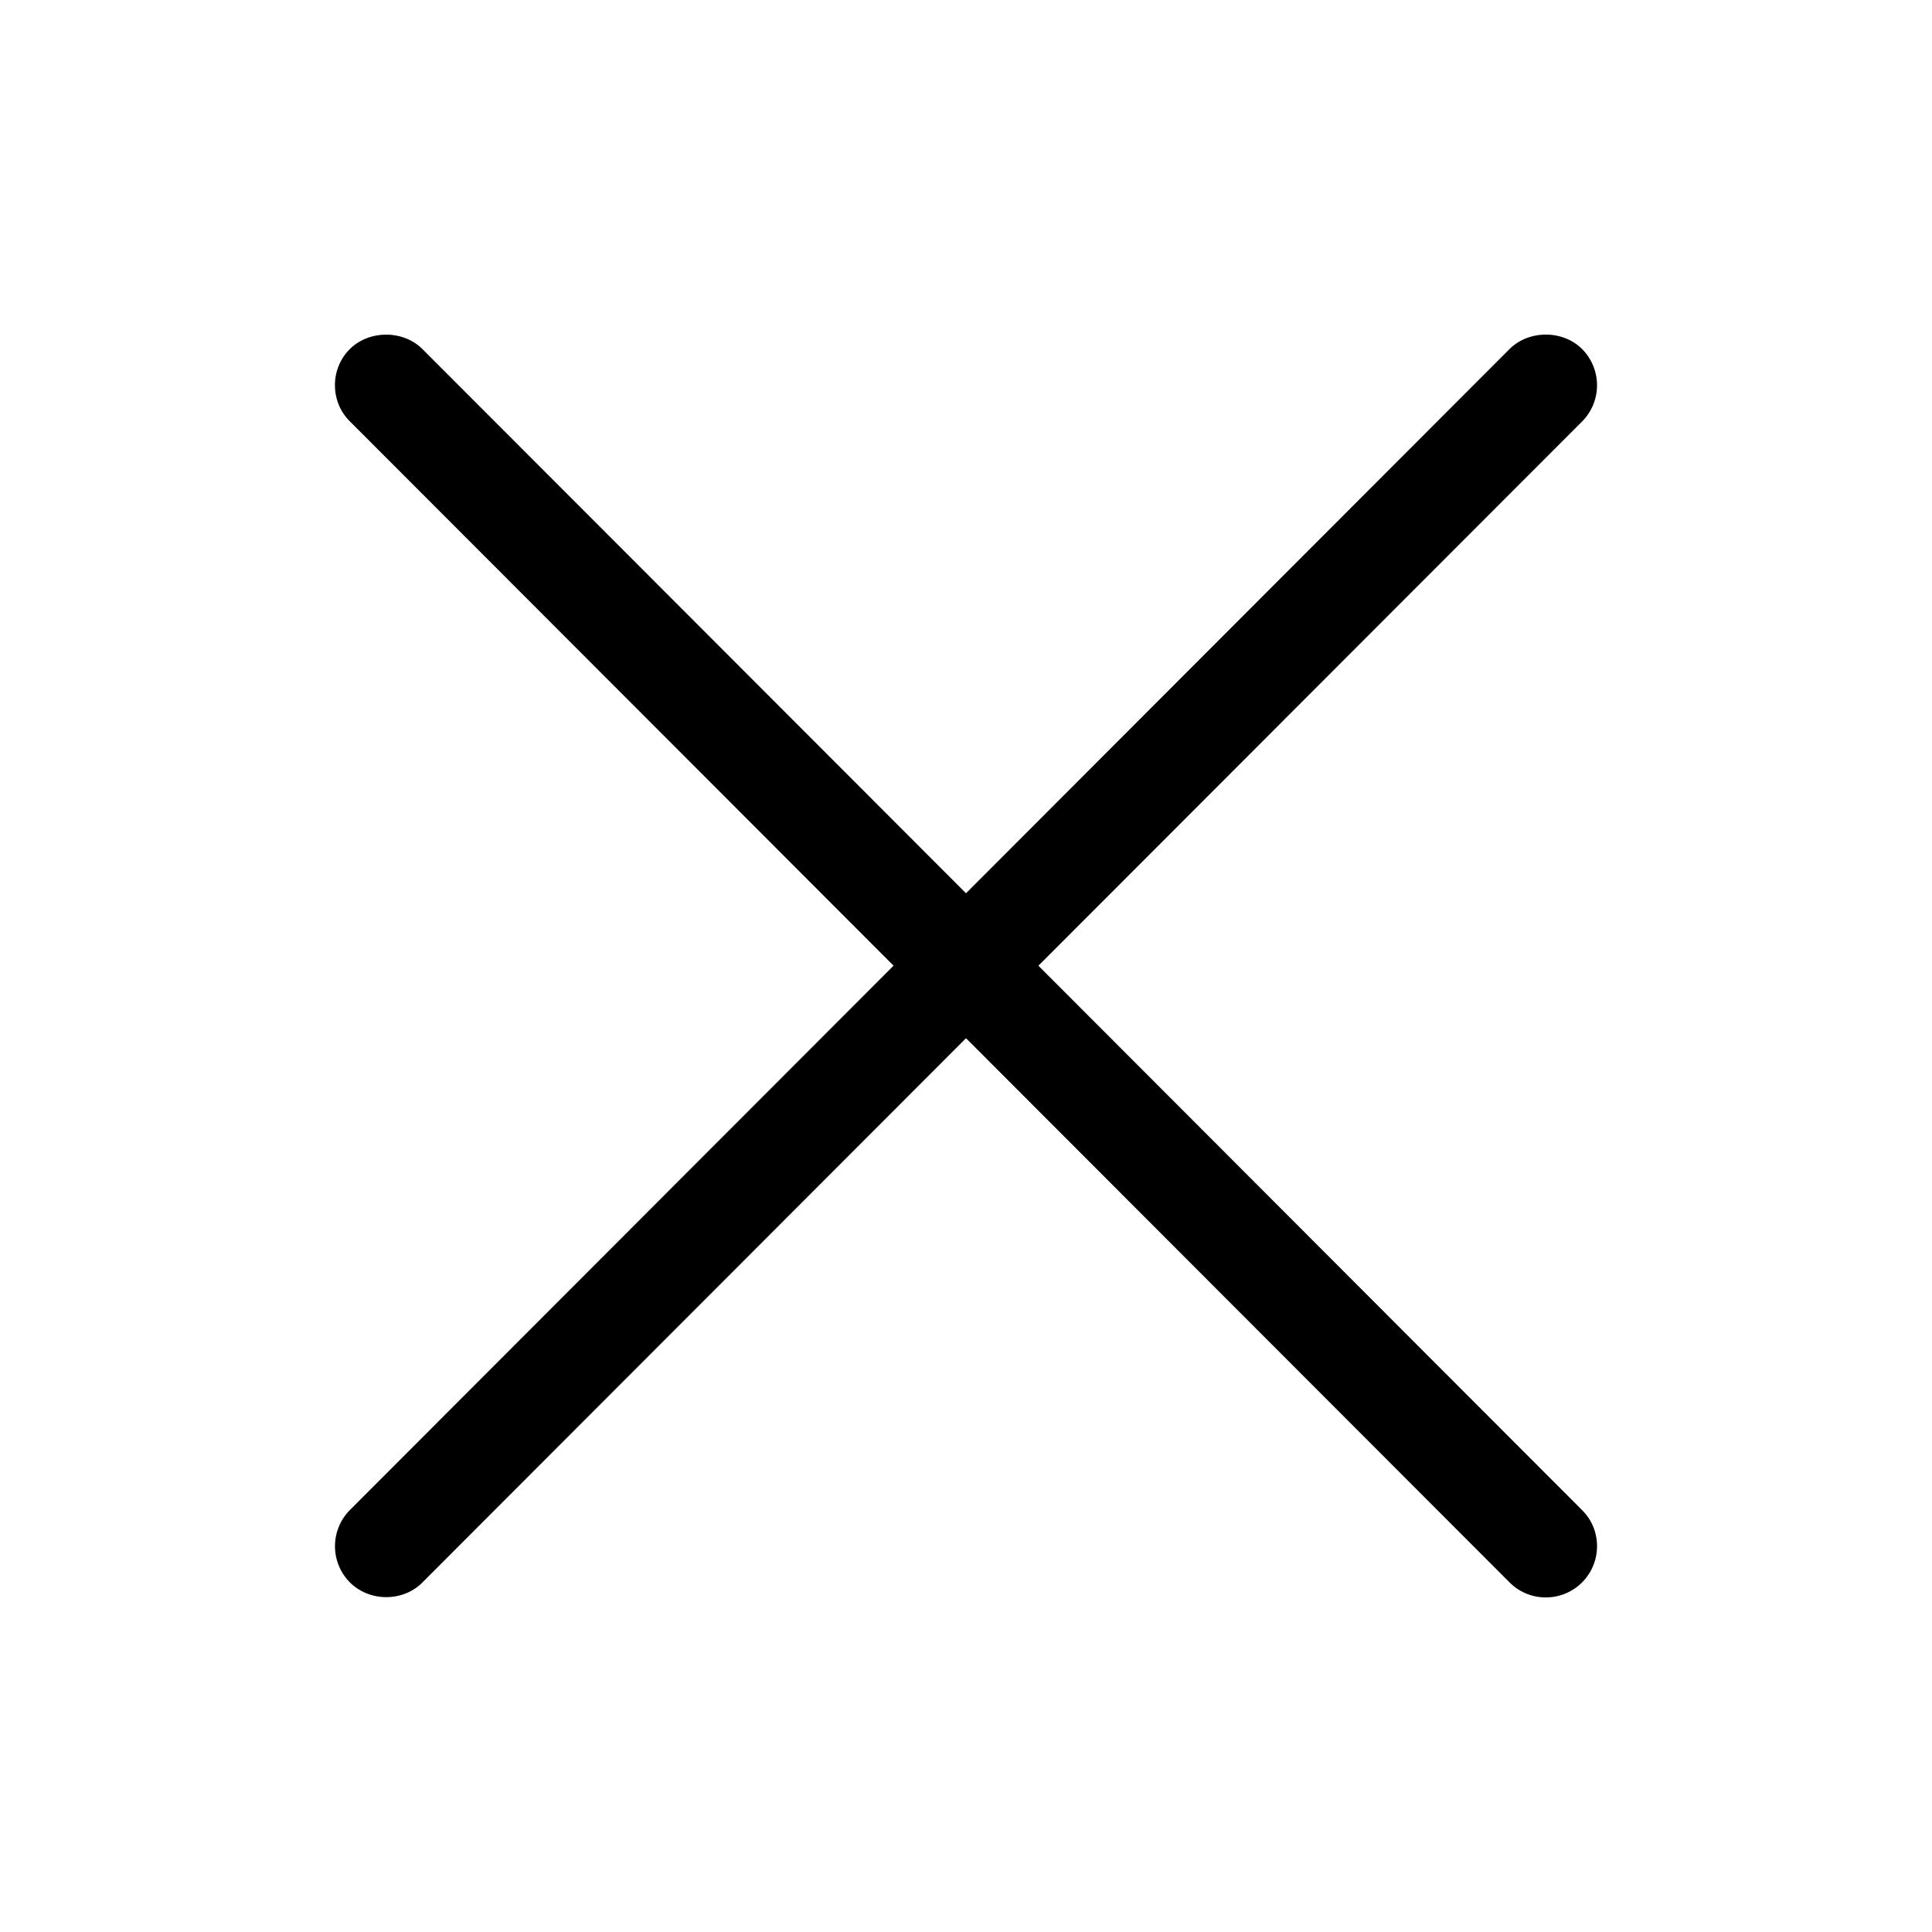 <svg xmlns="http://www.w3.org/2000/svg" width="1em" height="1em" viewBox="0 0 40 40"><path fill="currentColor" d="M21.499 19.994L32.755 8.727a1.064 1.064 0 0 0-.001-1.502c-.398-.396-1.099-.398-1.501.002L20 18.494L8.743 7.224c-.4-.395-1.101-.393-1.499.002a1.05 1.05 0 0 0-.309.751c0 .284.11.55.309.747L18.5 19.993L7.245 31.263a1.064 1.064 0 0 0 .003 1.503c.193.191.466.301.748.301h.006c.283-.001.556-.112.745-.305L20 21.495l11.257 11.27c.199.198.465.308.747.308a1.06 1.06 0 0 0 1.061-1.061c0-.283-.11-.55-.31-.747z"/></svg>